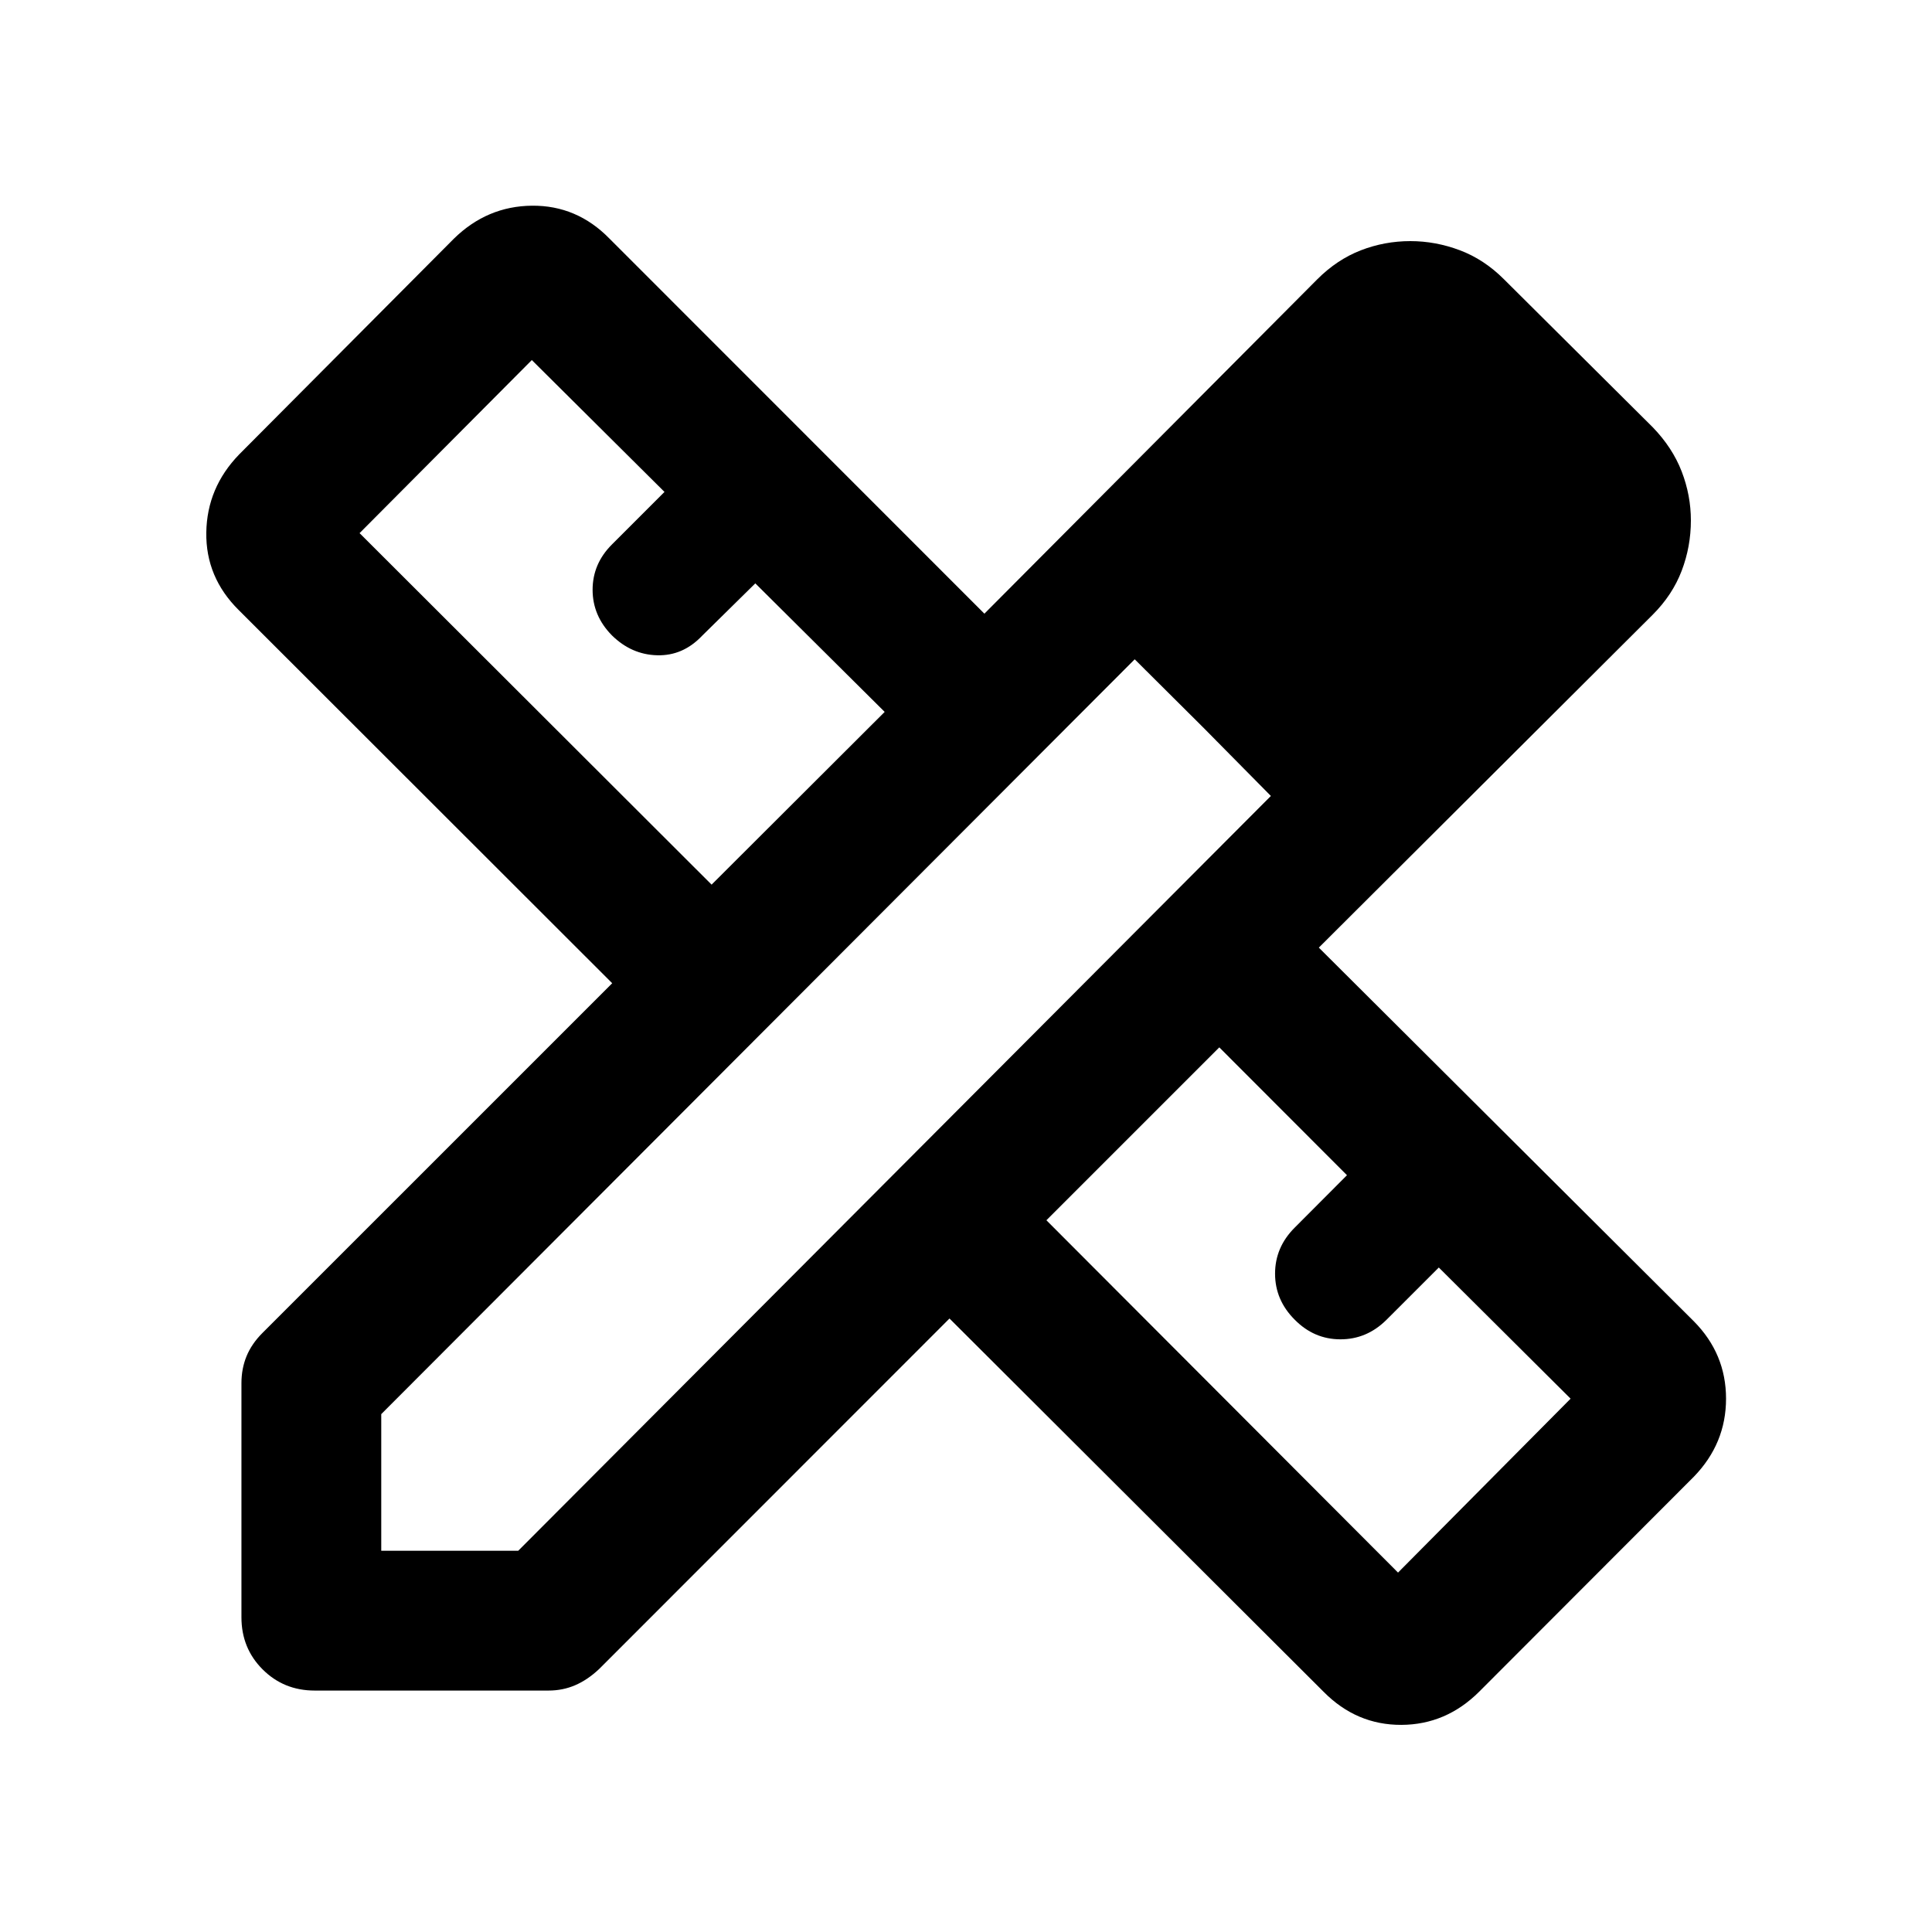 <svg xmlns="http://www.w3.org/2000/svg" height="40" viewBox="0 -960 960 960" width="40"><path d="m353.59-520.43 86-85.83-64.28-63.87-26.48 26.08q-9.48 9.98-22.27 9.65-12.78-.32-22.52-9.9-9.58-9.74-9.58-22.64 0-12.91 9.58-22.49l26.14-26.14-65.92-65.52-85.59 86 174.92 174.66Zm341.08 341.84 85.75-86.42-65.49-65.17-26.15 26.14q-9.74 9.58-22.82 9.54-13.07-.04-22.65-9.78-9.74-9.73-9.74-22.85 0-13.11 9.74-22.85l25.99-26.07-63.44-63.52-85.91 85.91 174.72 175.07Zm7.38-590.85 67.67 67.9-67.67-67.9Zm-545.7 649.47q-15.34 0-25.86-10.52t-10.52-25.86v-116.37q0-7.21 2.53-13.38 2.53-6.18 7.92-11.57L304.2-471.44 118.67-656.81q-16.5-16.32-16.16-38.61.34-22.28 16.32-38.77l106.73-107.24q16.5-16.15 38.78-16.36 22.29-.2 38.44 16.29l186.36 186.43 165.41-166.15q9.82-9.82 21.64-14.4 11.81-4.57 24.62-4.57 12.48 0 24.55 4.53 12.06 4.54 21.88 14.36l73.98 73.58q9.82 10.15 14.4 22 4.57 11.86 4.57 24.34 0 12.97-4.57 24.99-4.58 12.02-14.4 21.84l-165.9 165.42 186.35 185.68q15.99 16.15 15.99 38.44t-15.99 38.78L735.09-119.5q-16.48 16.49-38.77 16.58-22.28.08-38.6-16.41L471.8-304.84 297.69-130.66q-5.73 5.39-11.9 8.04-6.17 2.65-13.22 2.65H156.35Zm33.09-69.47h68.07l373.98-375.05-67.66-67.91-374.39 375.07v67.89Zm408.22-409.29-33.83-33.67 67.66 67.91-33.83-34.24Z"/></svg>